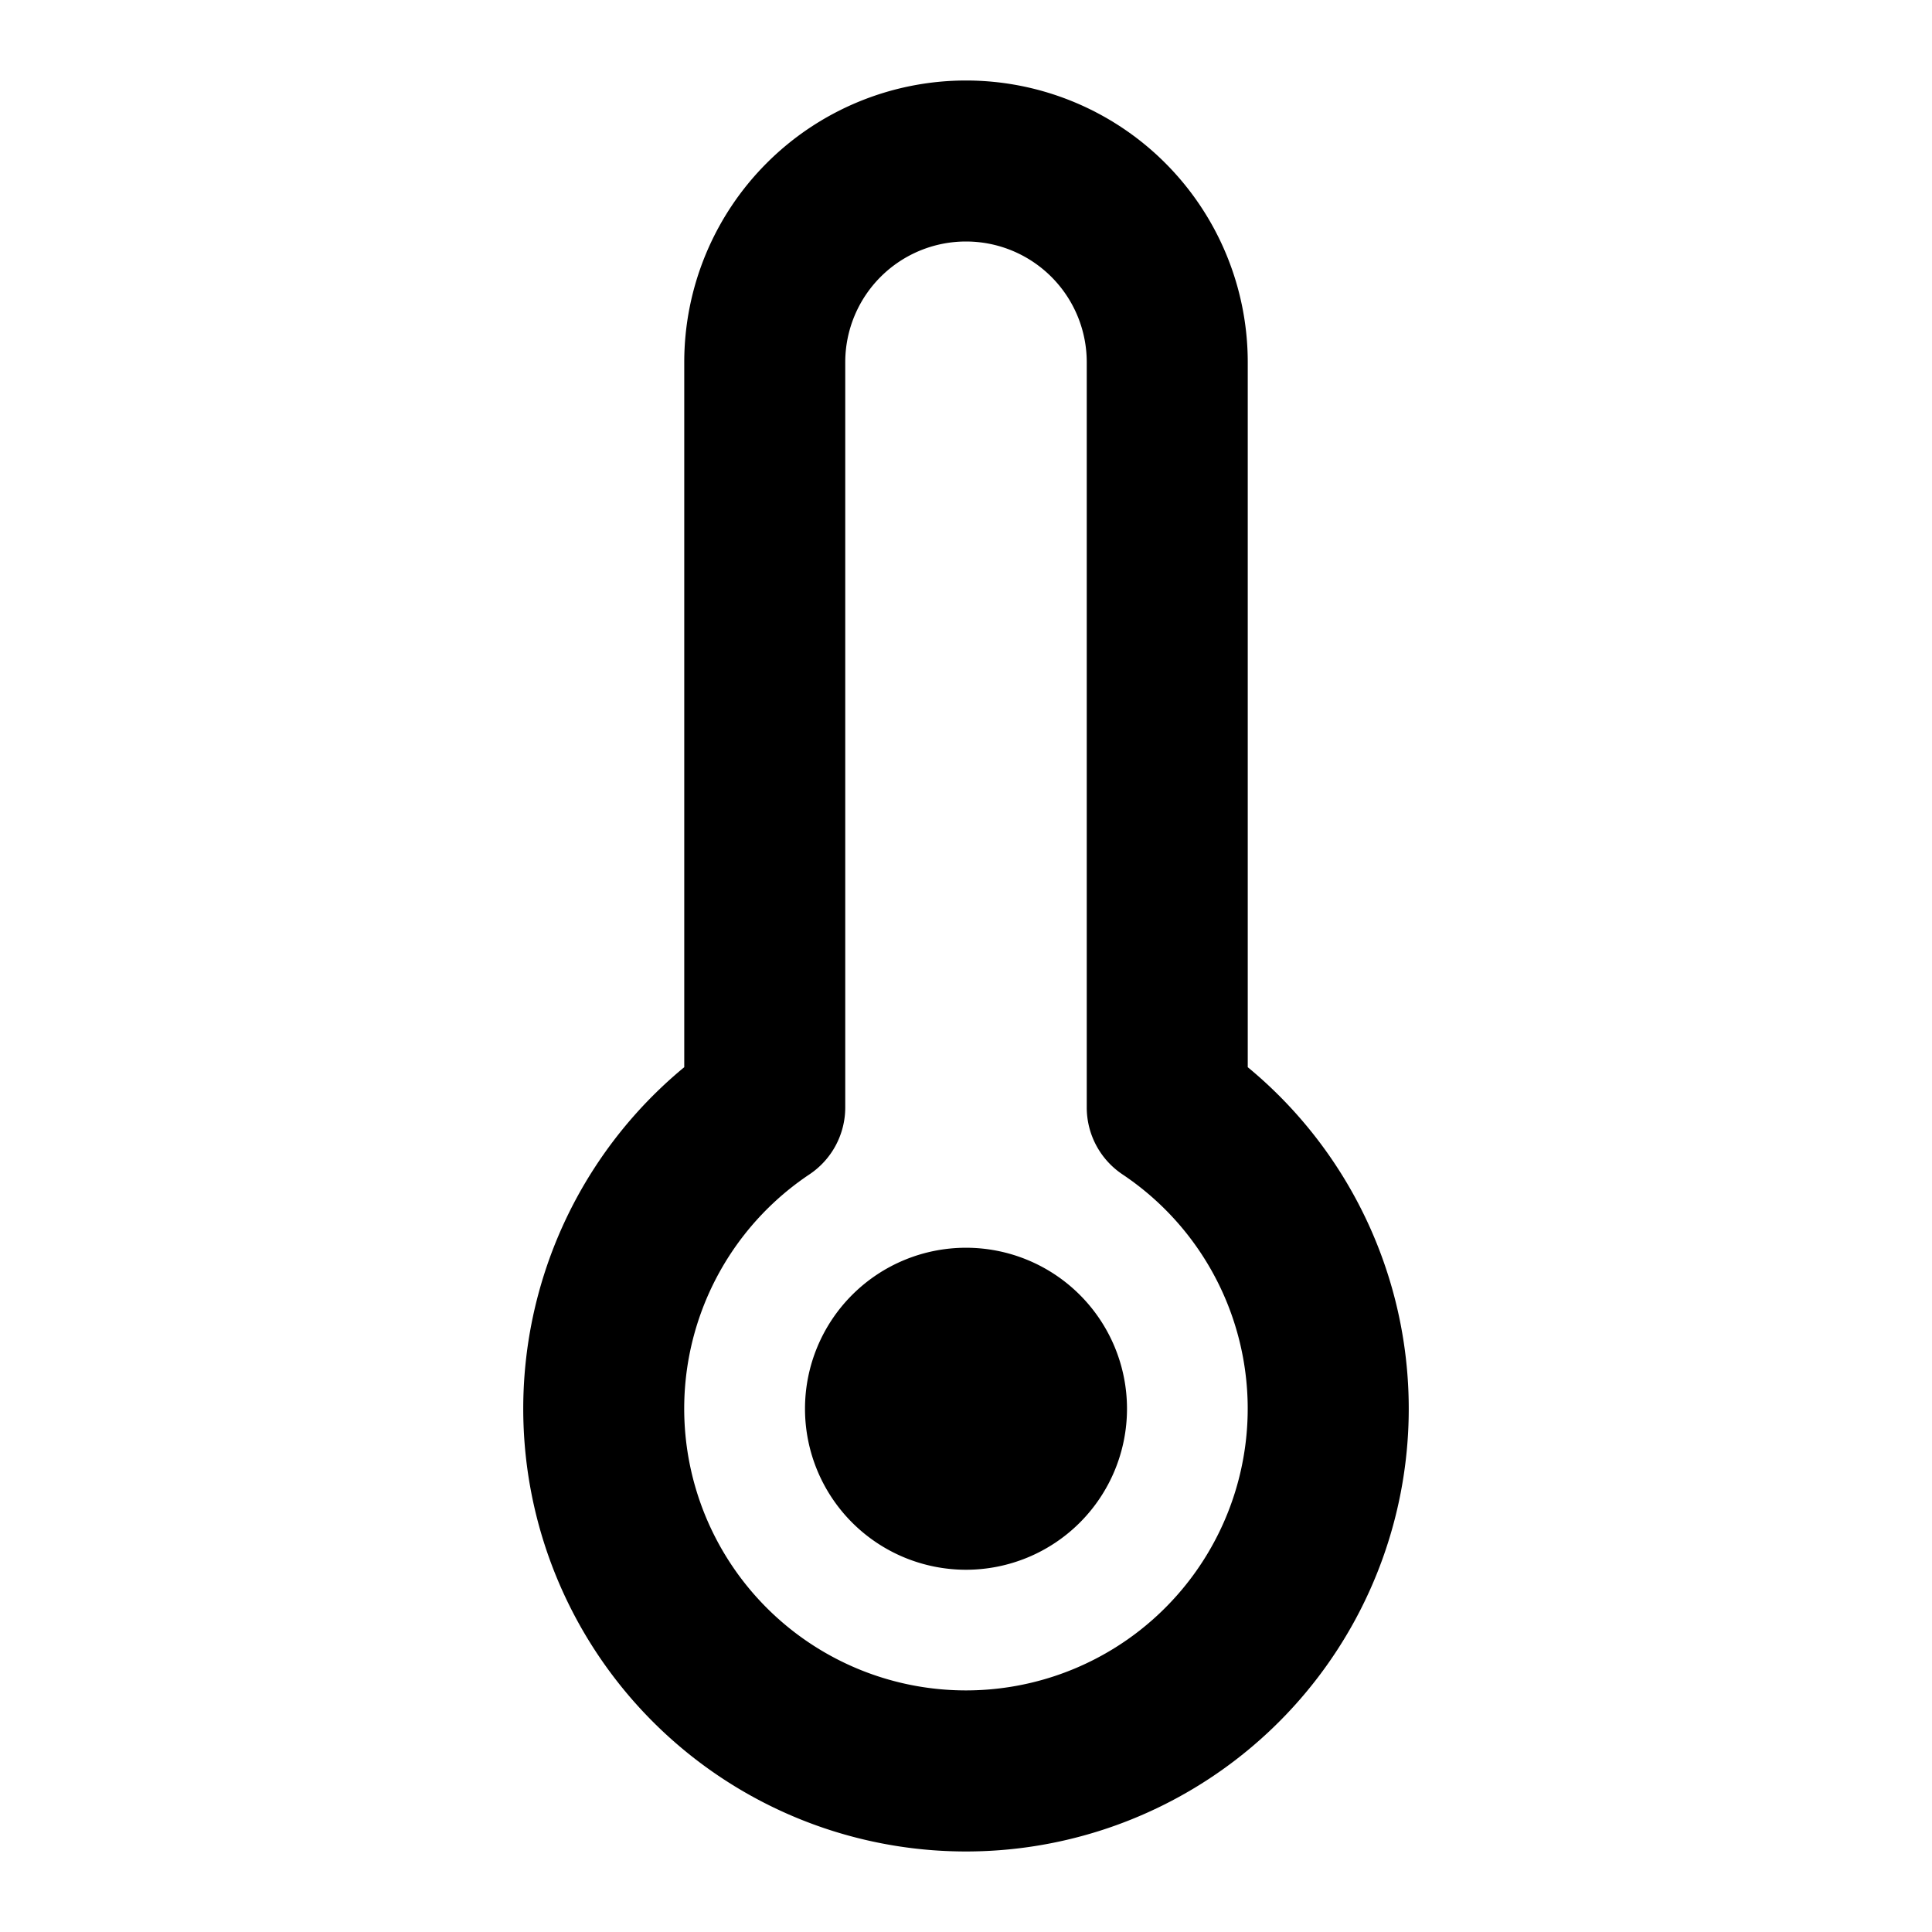 <svg xmlns="http://www.w3.org/2000/svg" width="24" height="24" fill="currentColor" viewBox="0 0 24 24">
  <path fill-rule="evenodd" d="M8.5 4.5a3.5 3.5 0 1 1 7 0v8.757a5.5 5.5 0 1 1-7 0V4.5ZM12 3a1.5 1.5 0 0 0-1.5 1.5v9.258a1 1 0 0 1-.444.83 3.5 3.5 0 1 0 3.887 0 1 1 0 0 1-.443-.83V4.5A1.5 1.5 0 0 0 12 3Zm-2 14.5a2 2 0 1 1 4 0 2 2 0 0 1-4 0Z" clip-rule="evenodd"/>
</svg>
